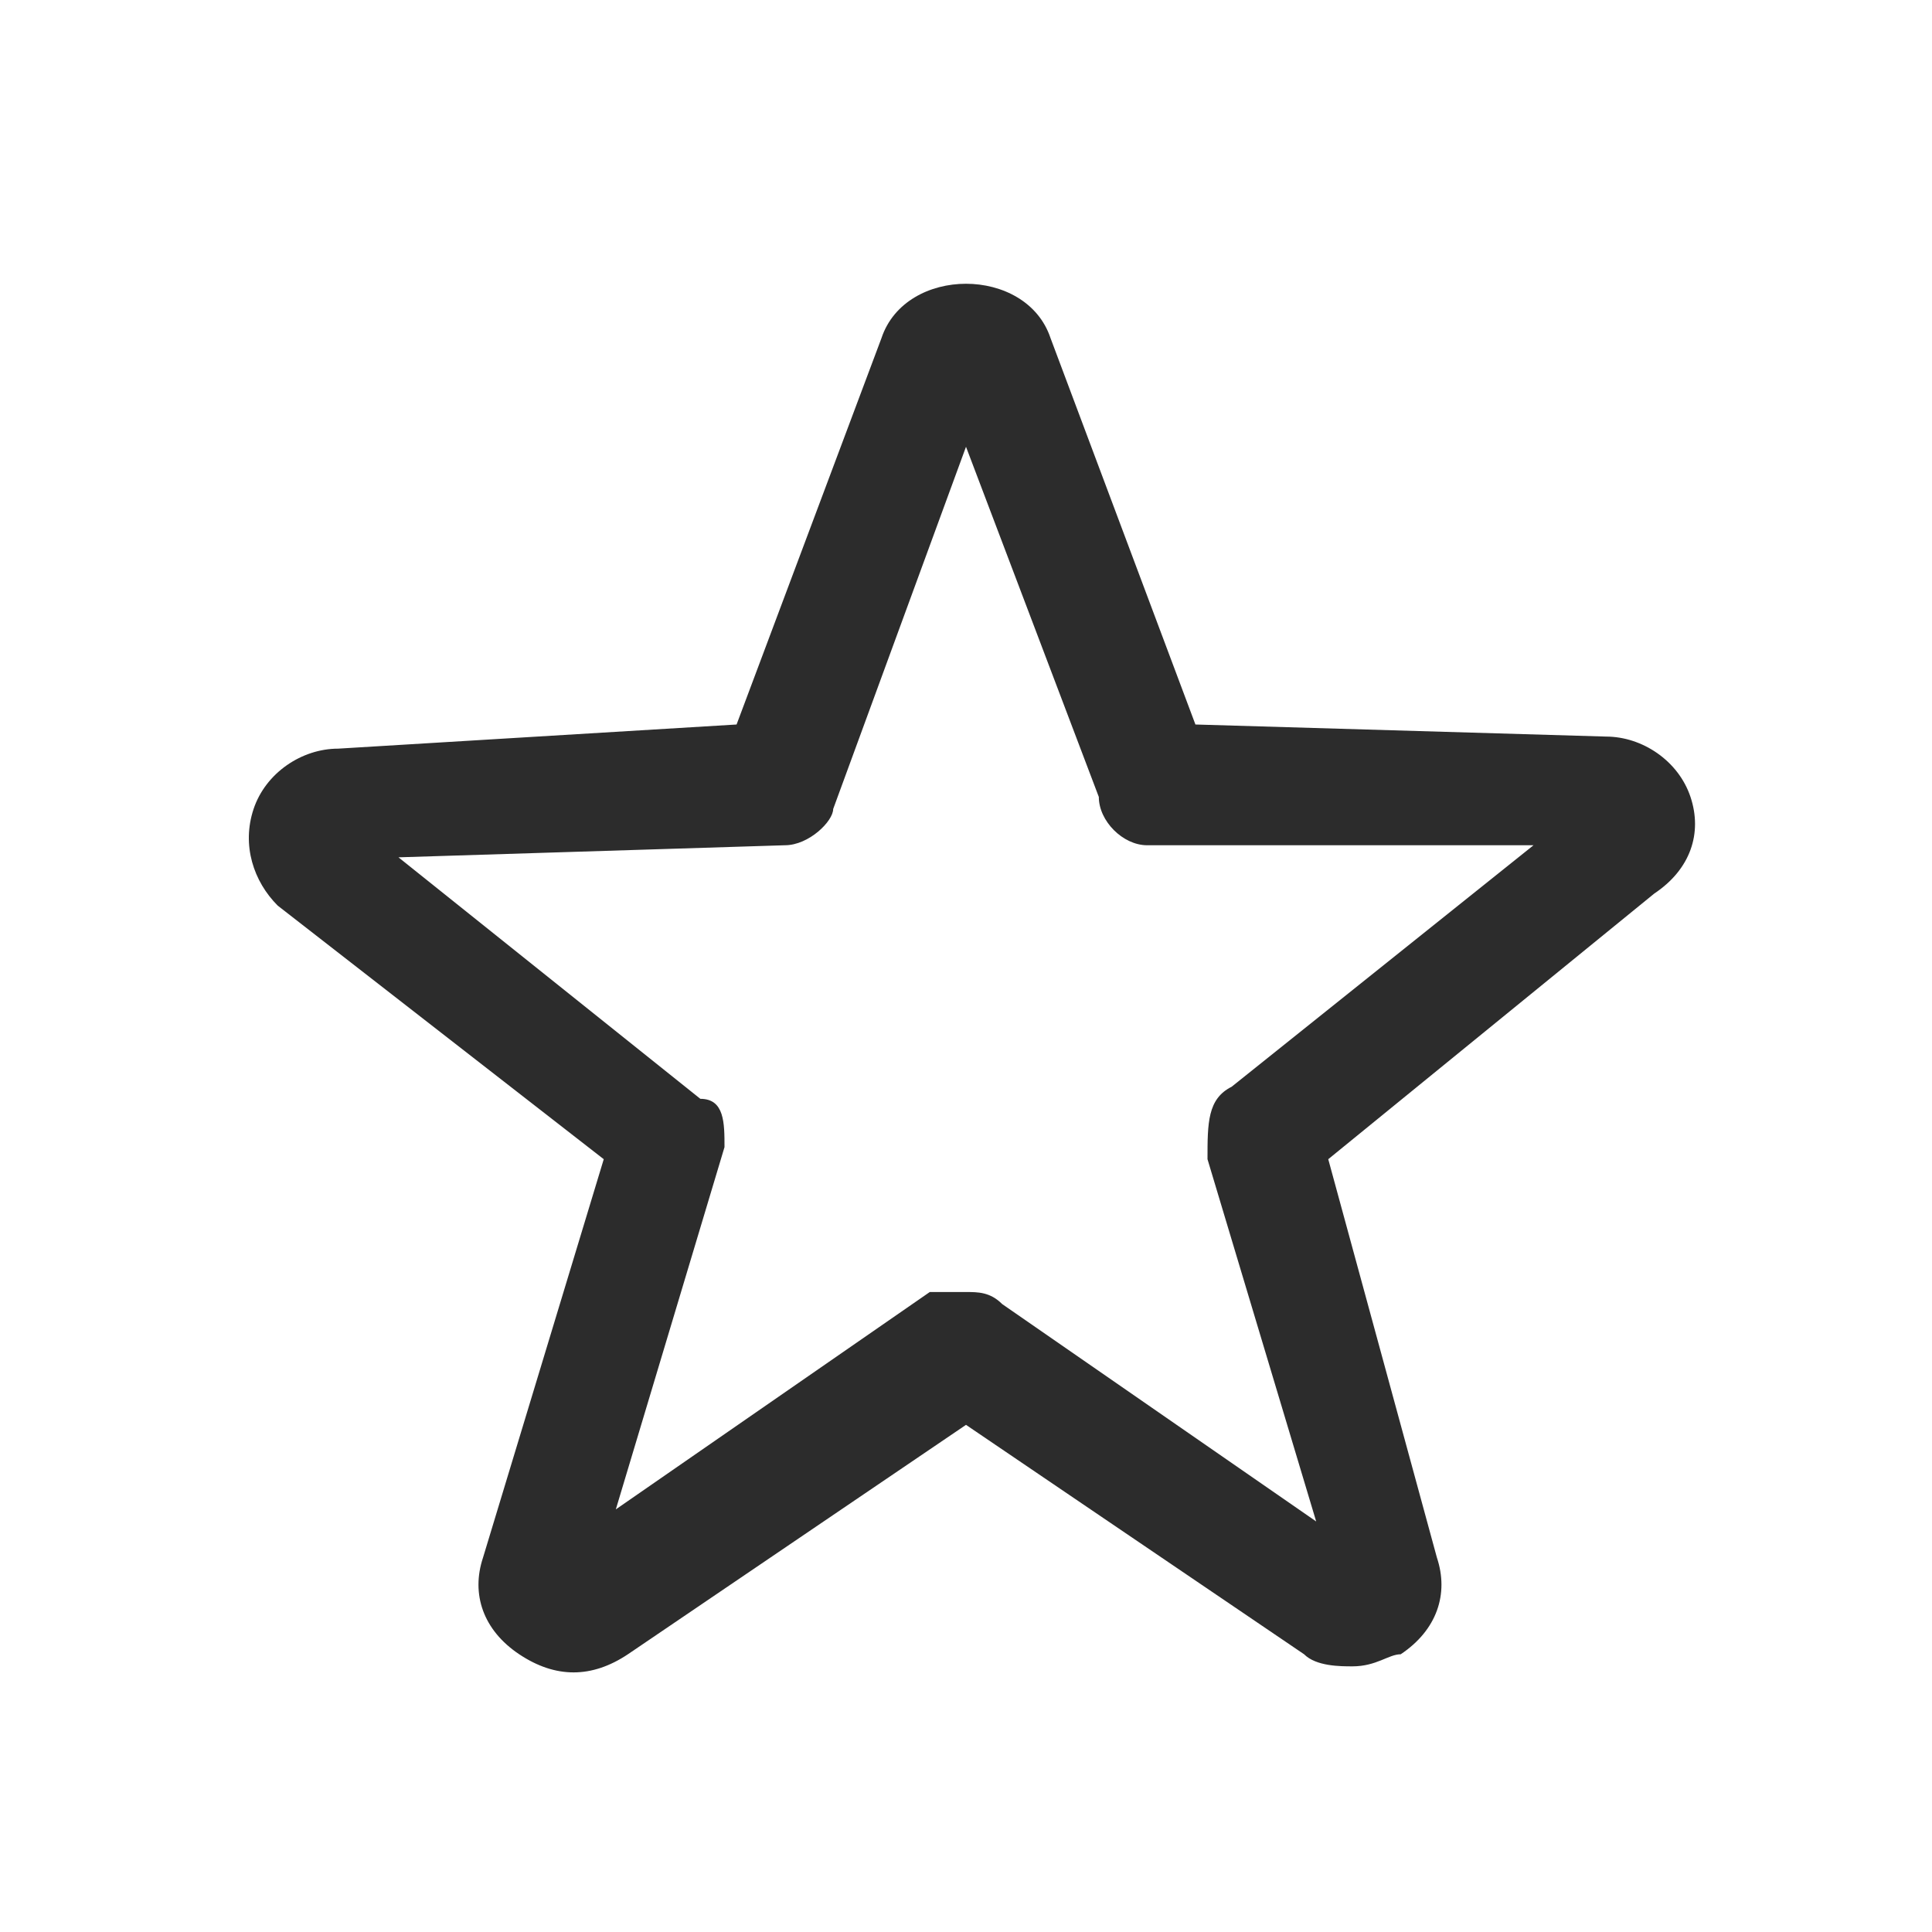 <?xml version="1.0" standalone="no"?><!DOCTYPE svg PUBLIC "-//W3C//DTD SVG 1.1//EN" "http://www.w3.org/Graphics/SVG/1.1/DTD/svg11.dtd"><svg t="1590888141155" class="icon" viewBox="0 0 1024 1024" version="1.1" xmlns="http://www.w3.org/2000/svg" p-id="3223" xmlns:xlink="http://www.w3.org/1999/xlink" width="200" height="200"><defs><style type="text/css"></style></defs><path d="M716.8 883.2c-6.4 0-19.2 0-25.6-6.4L512 755.2l-179.2 121.6c-19.2 12.8-38.4 12.8-57.6 0-19.2-12.8-25.6-32-19.2-51.2L320 614.4 147.2 480C134.4 467.2 128 448 134.4 428.8c6.4-19.2 25.6-32 44.8-32L390.4 384l76.8-204.8c12.8-38.4 76.8-38.4 89.6 0l0 0L633.6 384l217.6 6.4c19.2 0 38.4 12.8 44.8 32 6.4 19.2 0 38.4-19.2 51.2L704 614.4l57.6 211.2c6.4 19.2 0 38.4-19.2 51.2C736 876.8 729.6 883.2 716.8 883.2zM512 684.8c6.4 0 12.8 0 19.2 6.4l166.4 115.2-57.6-192C640 595.2 640 582.4 652.8 576l160-128L608 448C595.2 448 582.4 435.2 582.4 422.4L512 236.8l-70.4 192C441.6 435.2 428.8 448 416 448L211.2 454.4l160 128C384 582.4 384 595.2 384 608l-57.6 192 166.4-115.2C499.2 684.8 505.6 684.8 512 684.8z" p-id="3224" fill="#2c2c2c"></path></svg>
